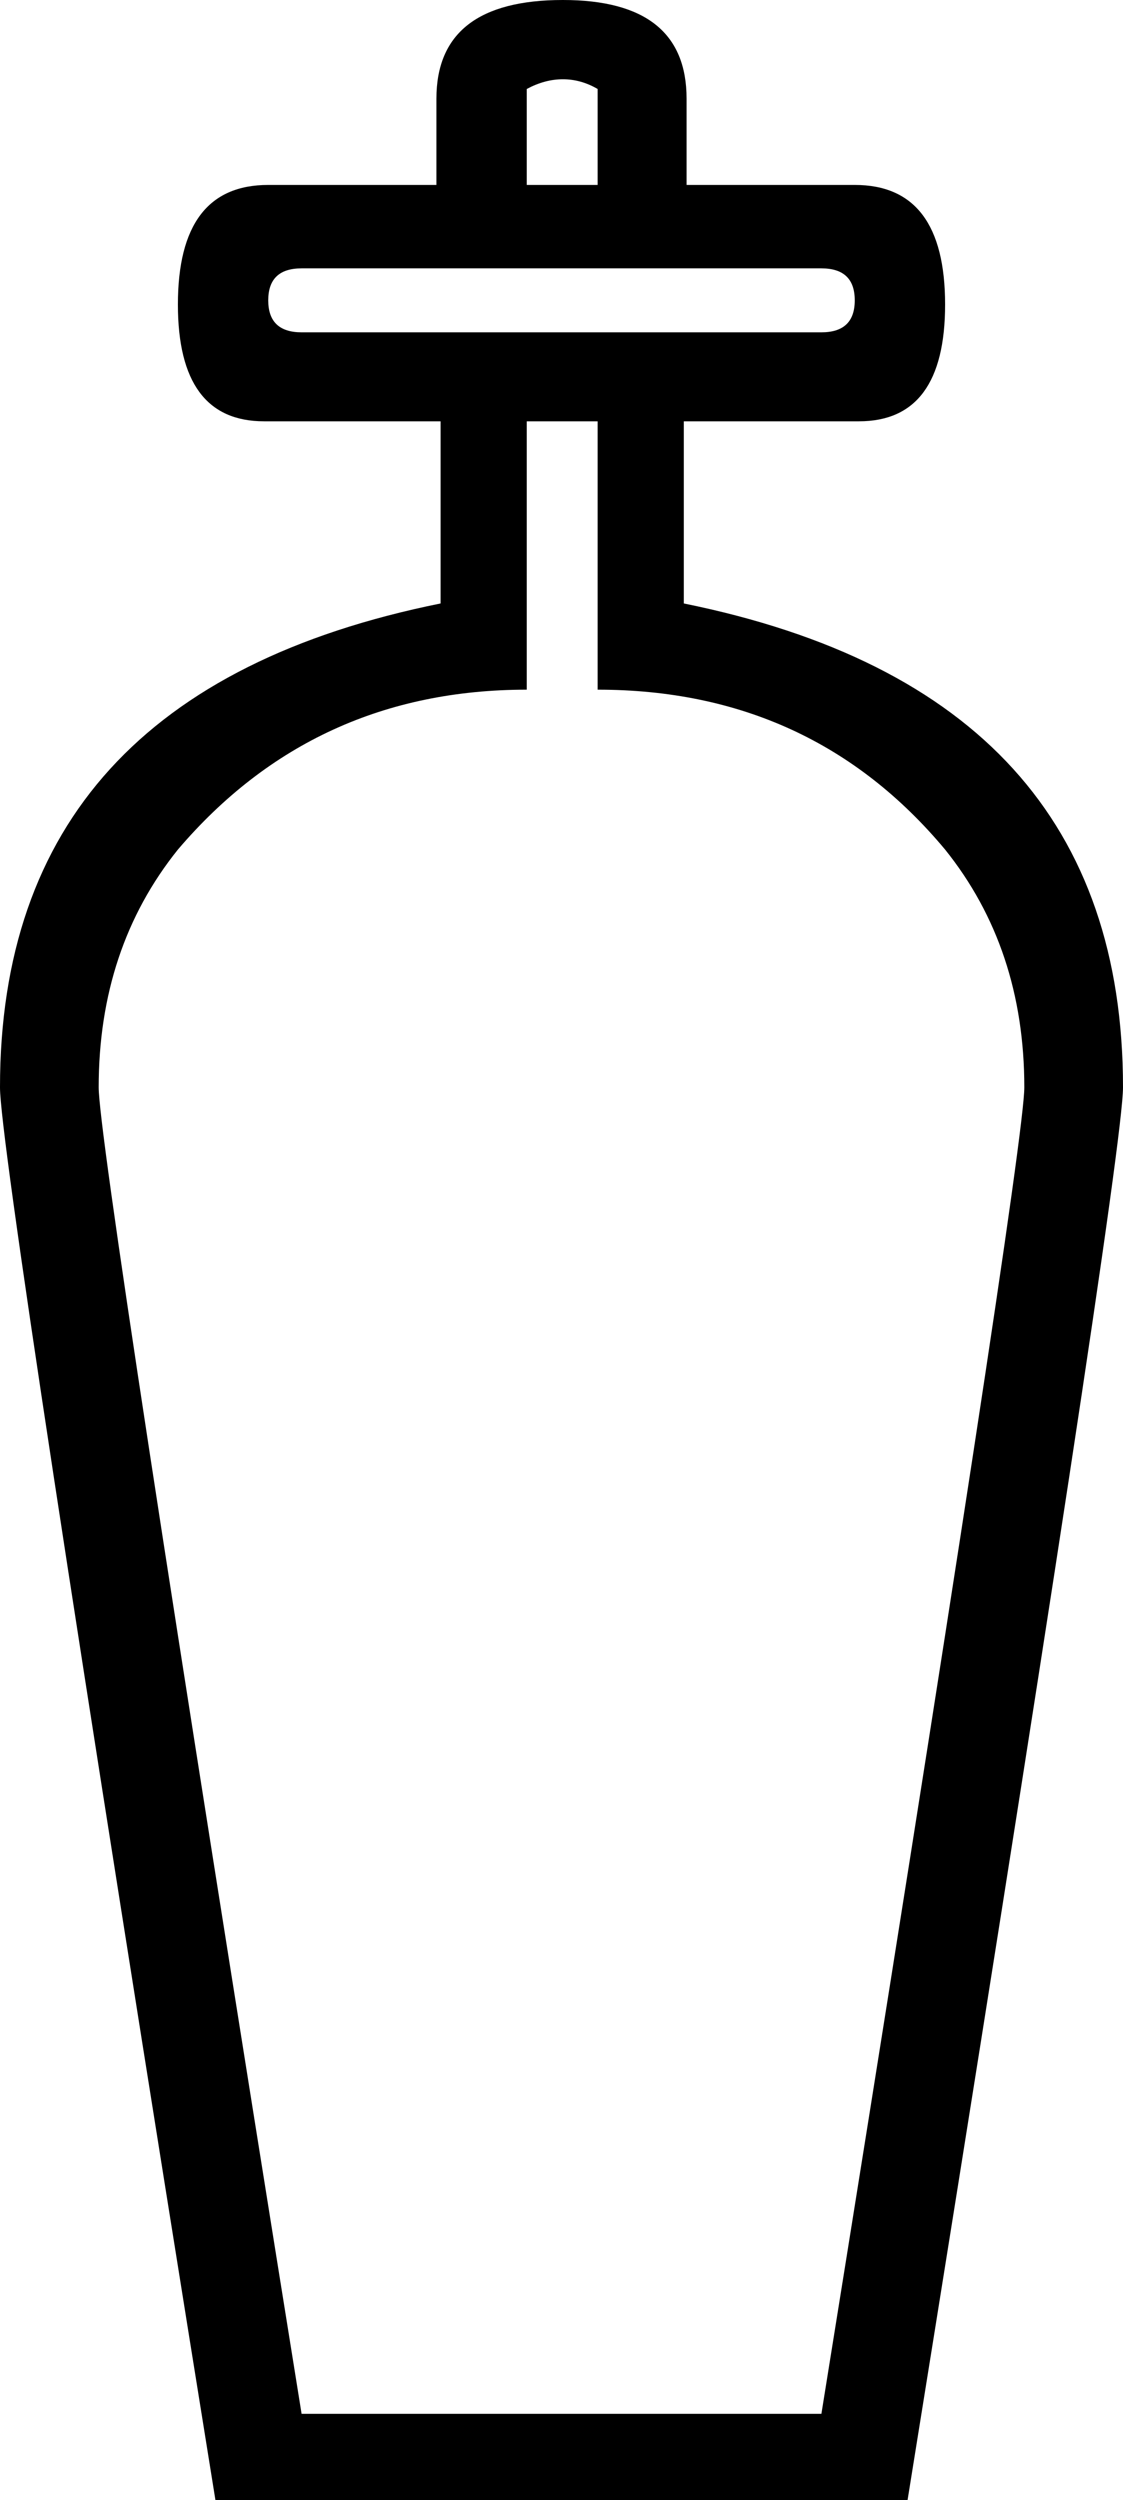 <?xml version='1.0' encoding ='UTF-8' standalone='no'?>
<svg width='8.08' height='17.98' xmlns='http://www.w3.org/2000/svg' xmlns:xlink='http://www.w3.org/1999/xlink'  version='1.1' >
<path style='fill:black; stroke:none' d=' M 4.05 0.57  Q 4.18 0.57 4.3 0.64  L 4.3 1.33  L 3.79 1.33  L 3.79 0.64  Q 3.92 0.57 4.05 0.57  Z  M 5.91 1.93  Q 6.15 1.93 6.15 2.16  Q 6.15 2.39 5.91 2.39  L 2.17 2.39  Q 1.93 2.39 1.93 2.16  Q 1.93 1.93 2.17 1.93  Z  M 4.3 3.03  L 4.3 4.96  Q 5.84 4.96 6.8 6.11  Q 7.37 6.82 7.37 7.82  Q 7.37 8.28 5.91 17.36  L 2.17 17.36  Q 0.71 8.28 0.71 7.82  Q 0.71 6.82 1.28 6.11  Q 2.26 4.96 3.79 4.96  L 3.79 3.03  Z  M 4.05 0  Q 3.14 0 3.14 0.71  L 3.14 1.33  L 1.93 1.33  Q 1.28 1.33 1.28 2.19  Q 1.28 3.03 1.9 3.03  L 3.17 3.03  L 3.17 4.34  Q 0 4.98 0 7.82  Q 0 8.35 1.55 17.98  L 6.53 17.98  Q 8.08 8.35 8.08 7.82  Q 8.08 4.98 4.92 4.34  L 4.92 3.03  L 6.18 3.03  Q 6.8 3.03 6.8 2.19  Q 6.8 1.33 6.15 1.33  L 4.94 1.33  L 4.94 0.71  Q 4.94 0 4.05 0  Z '/></svg>
